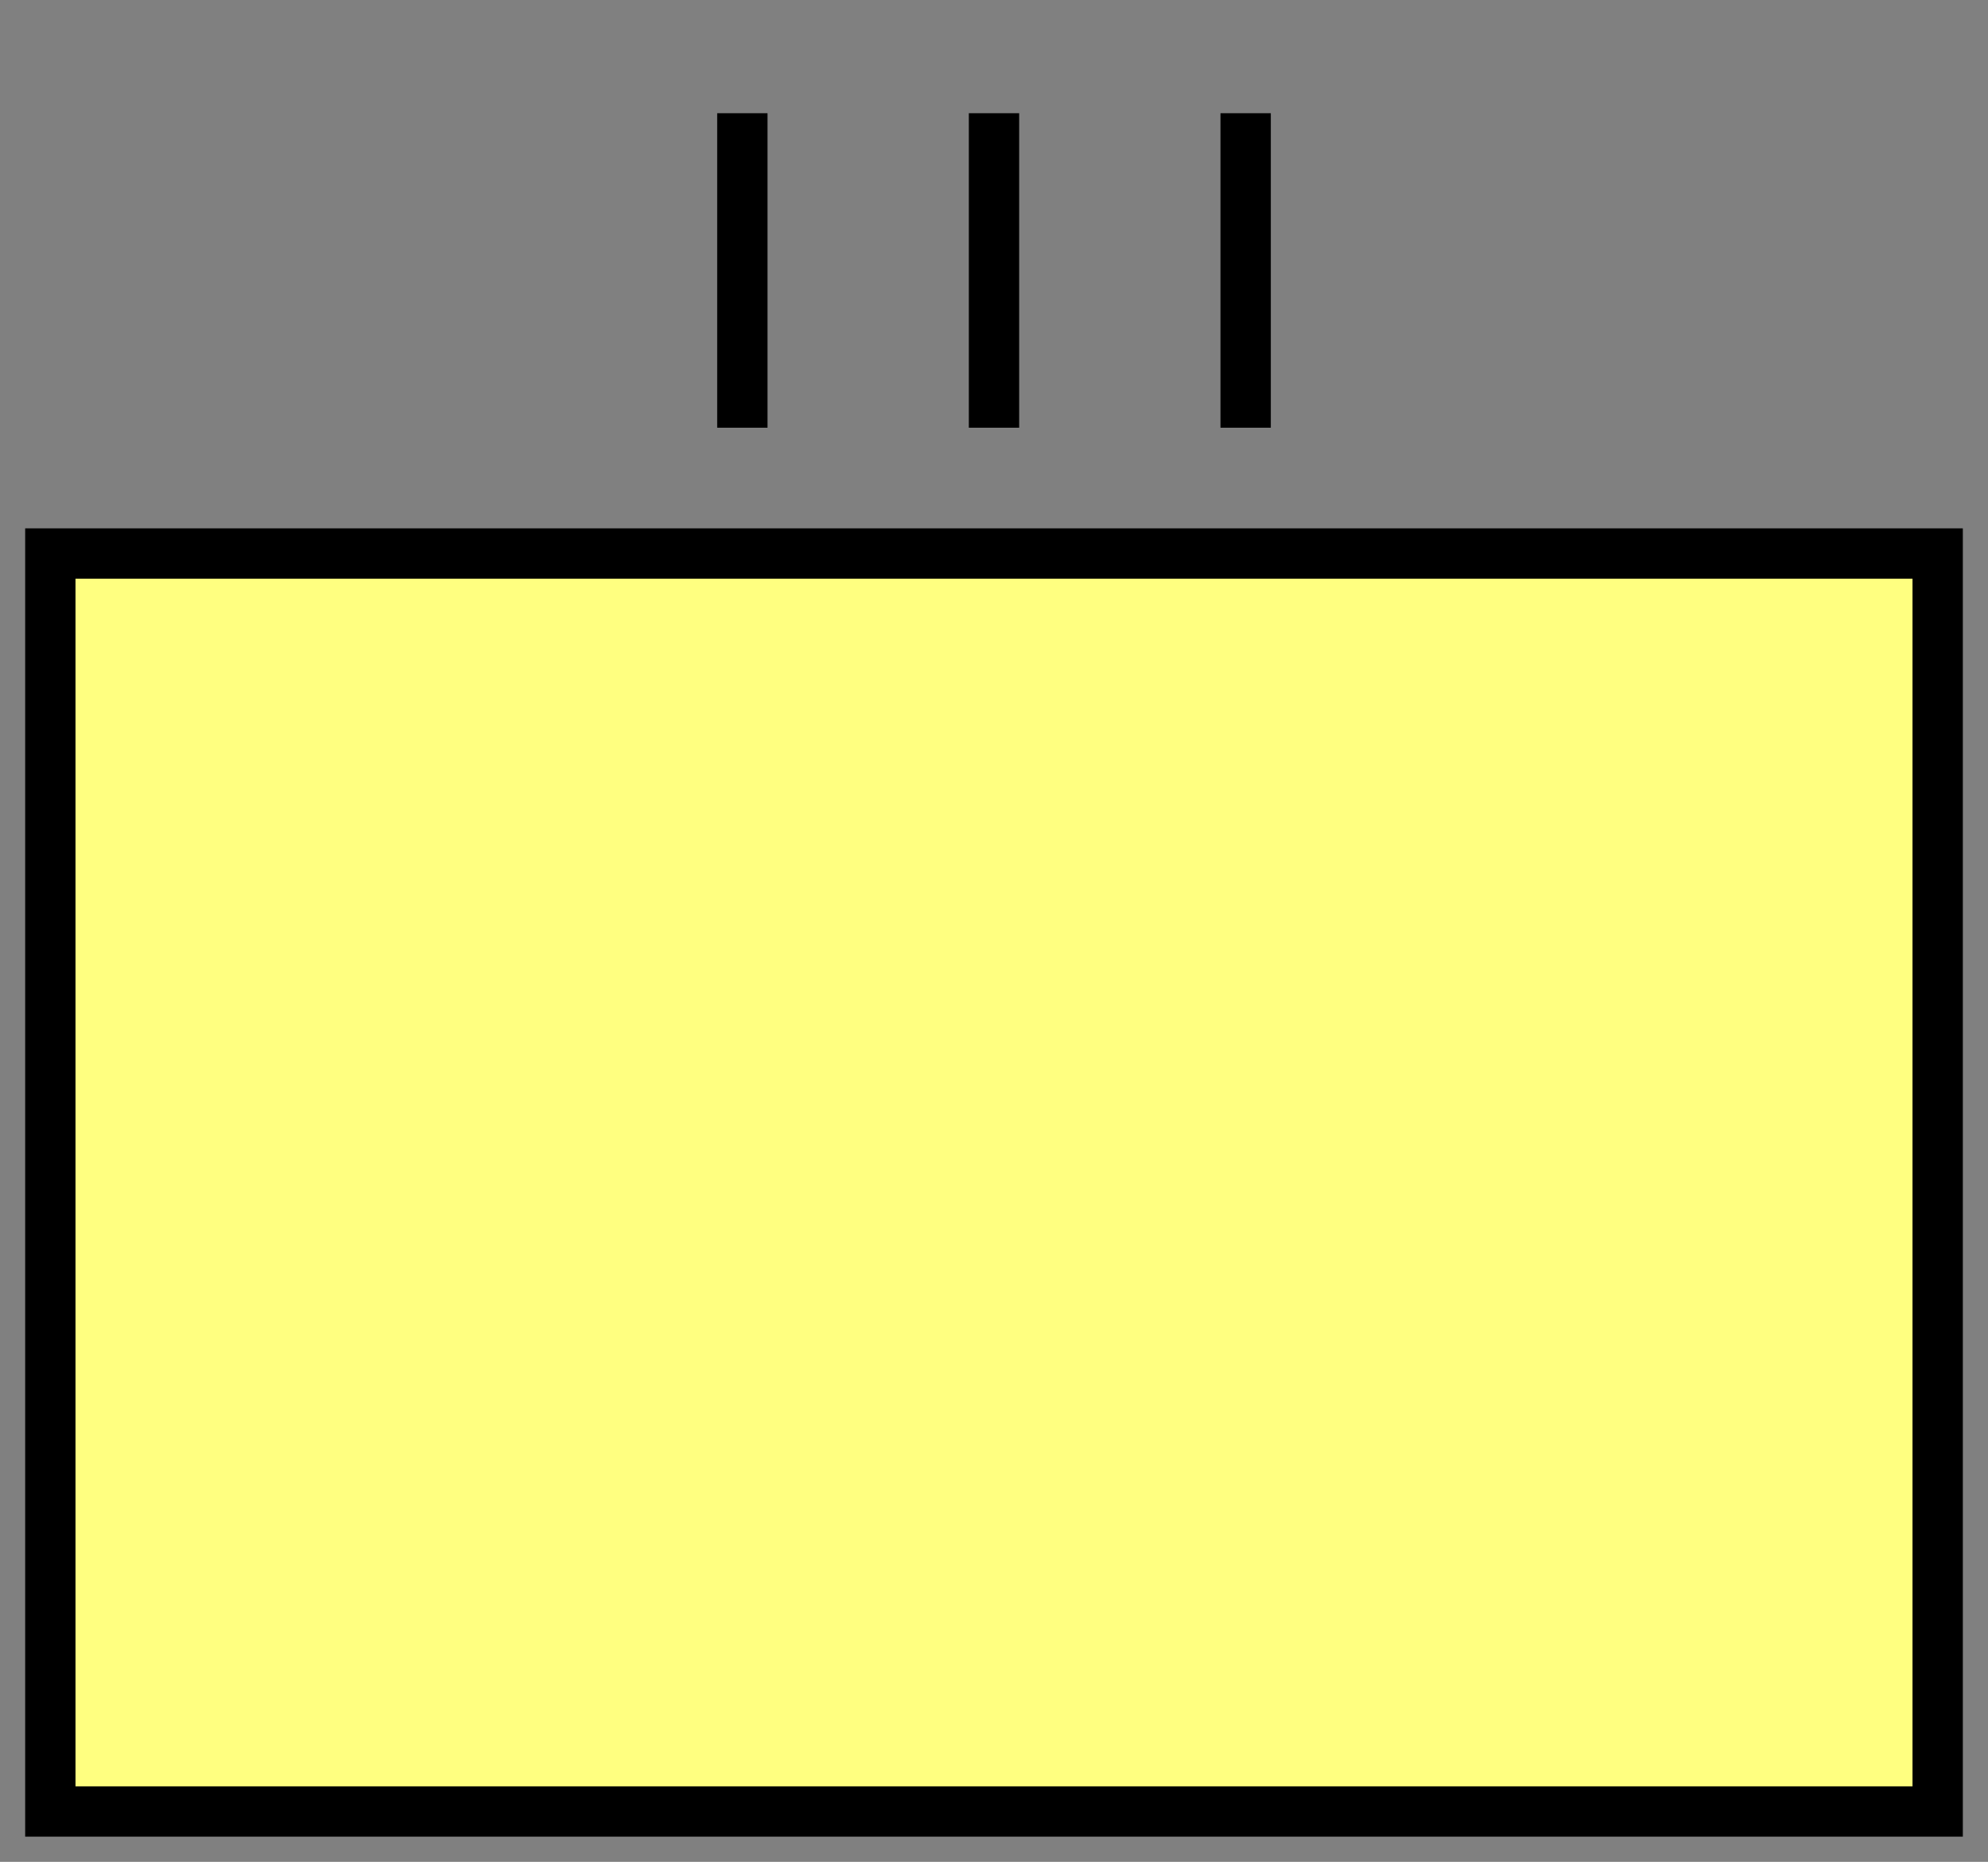 <svg xmlns:xlink="http://www.w3.org/1999/xlink" xmlns="http://www.w3.org/2000/svg" version="1.2" baseProfile="tiny" width="63.2" height="59.2" viewBox="21 6 158 148"><rect x="21" y="6" width="158" height="148" fill="#808080" stroke="none"/><path d="M25,50 l150,0 0,100 -150,0 z" stroke-width="4px" stroke="#000000" fill="#FFFF80" fill-opacity="1"></path><g transform="translate(0,0)" stroke-width="4px" stroke="#000000" fill="none"><path d="M100,40L100,15" stroke="#000000" fill="none" stroke-width="4px"></path><path d="M120,40L120,15" stroke="#000000" fill="none" stroke-width="4px"></path><path d="M80,40L80,15" stroke="#000000" fill="none" stroke-width="4px"></path></g></svg>